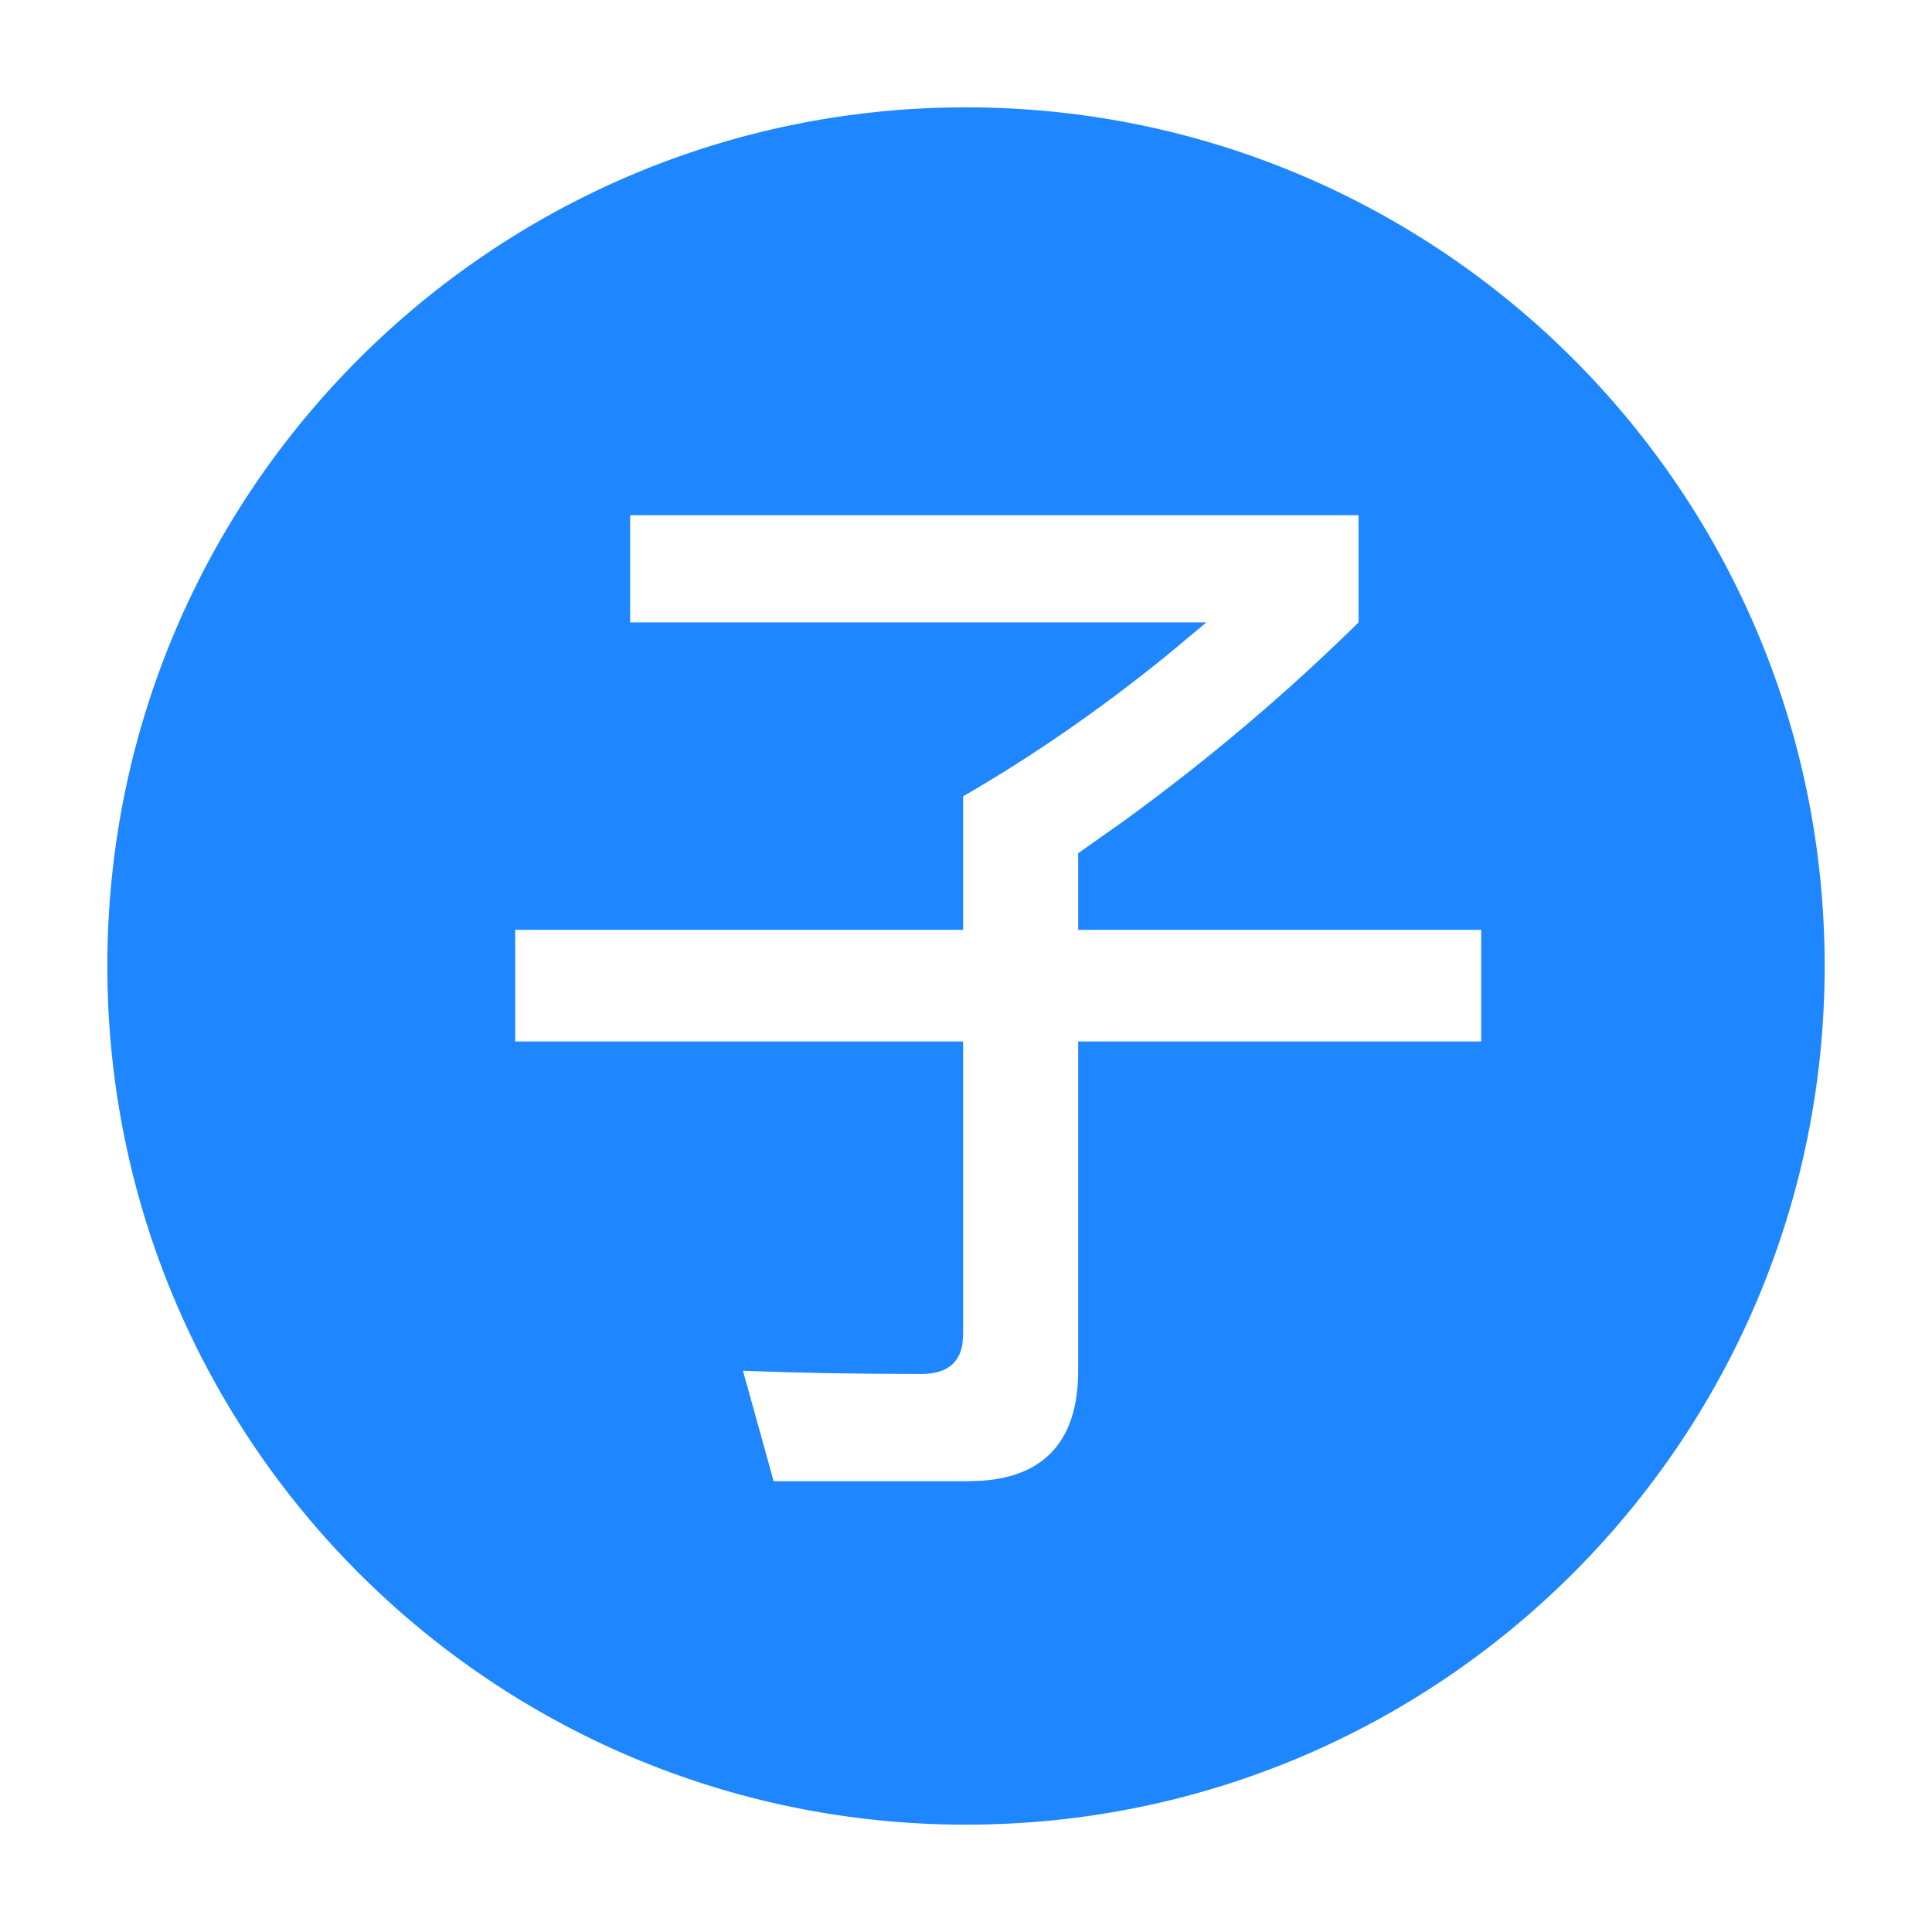 <?xml version="1.0" encoding="UTF-8"?>
<svg width="18px" height="18px" viewBox="0 0 18 18" version="1.1" xmlns="http://www.w3.org/2000/svg" xmlns:xlink="http://www.w3.org/1999/xlink">
    <title></title>
    <g id="优化" stroke="none" stroke-width="1" fill="none" fill-rule="evenodd">
        <g id="项目列表" transform="translate(-149, -358)" fill="#1E86FF" fill-rule="nonzero">
            <g id="编组-40备份" transform="translate(126, 259)">
                <path d="M32,100 C36.418,100 40,103.582 40,108 C40,112.418 36.418,116 32,116 C27.582,116 24,112.418 24,108 C24,103.582 27.582,100 32,100 Z M35.657,103.8 L28.871,103.8 L28.871,104.799 L34.239,104.799 L33.87,105.107 C33.252,105.608 32.62,106.046 31.973,106.419 L31.973,106.419 L31.973,107.663 L27.8,107.663 L27.8,108.703 L31.973,108.703 L31.973,111.434 L31.967,111.52 C31.938,111.707 31.809,111.801 31.586,111.801 C30.984,111.801 30.433,111.791 29.922,111.771 L29.922,111.771 L30.208,112.8 L32.024,112.8 L32.155,112.795 C32.743,112.752 33.045,112.408 33.045,111.771 L33.045,111.771 L33.045,108.703 L36.8,108.703 L36.8,107.663 L33.045,107.663 L33.045,106.949 L33.458,106.658 C34.27,106.069 35.001,105.445 35.657,104.799 L35.657,104.799 L35.657,103.8 Z" id="形状"></path>
            </g>
        </g>
    </g>
</svg>
